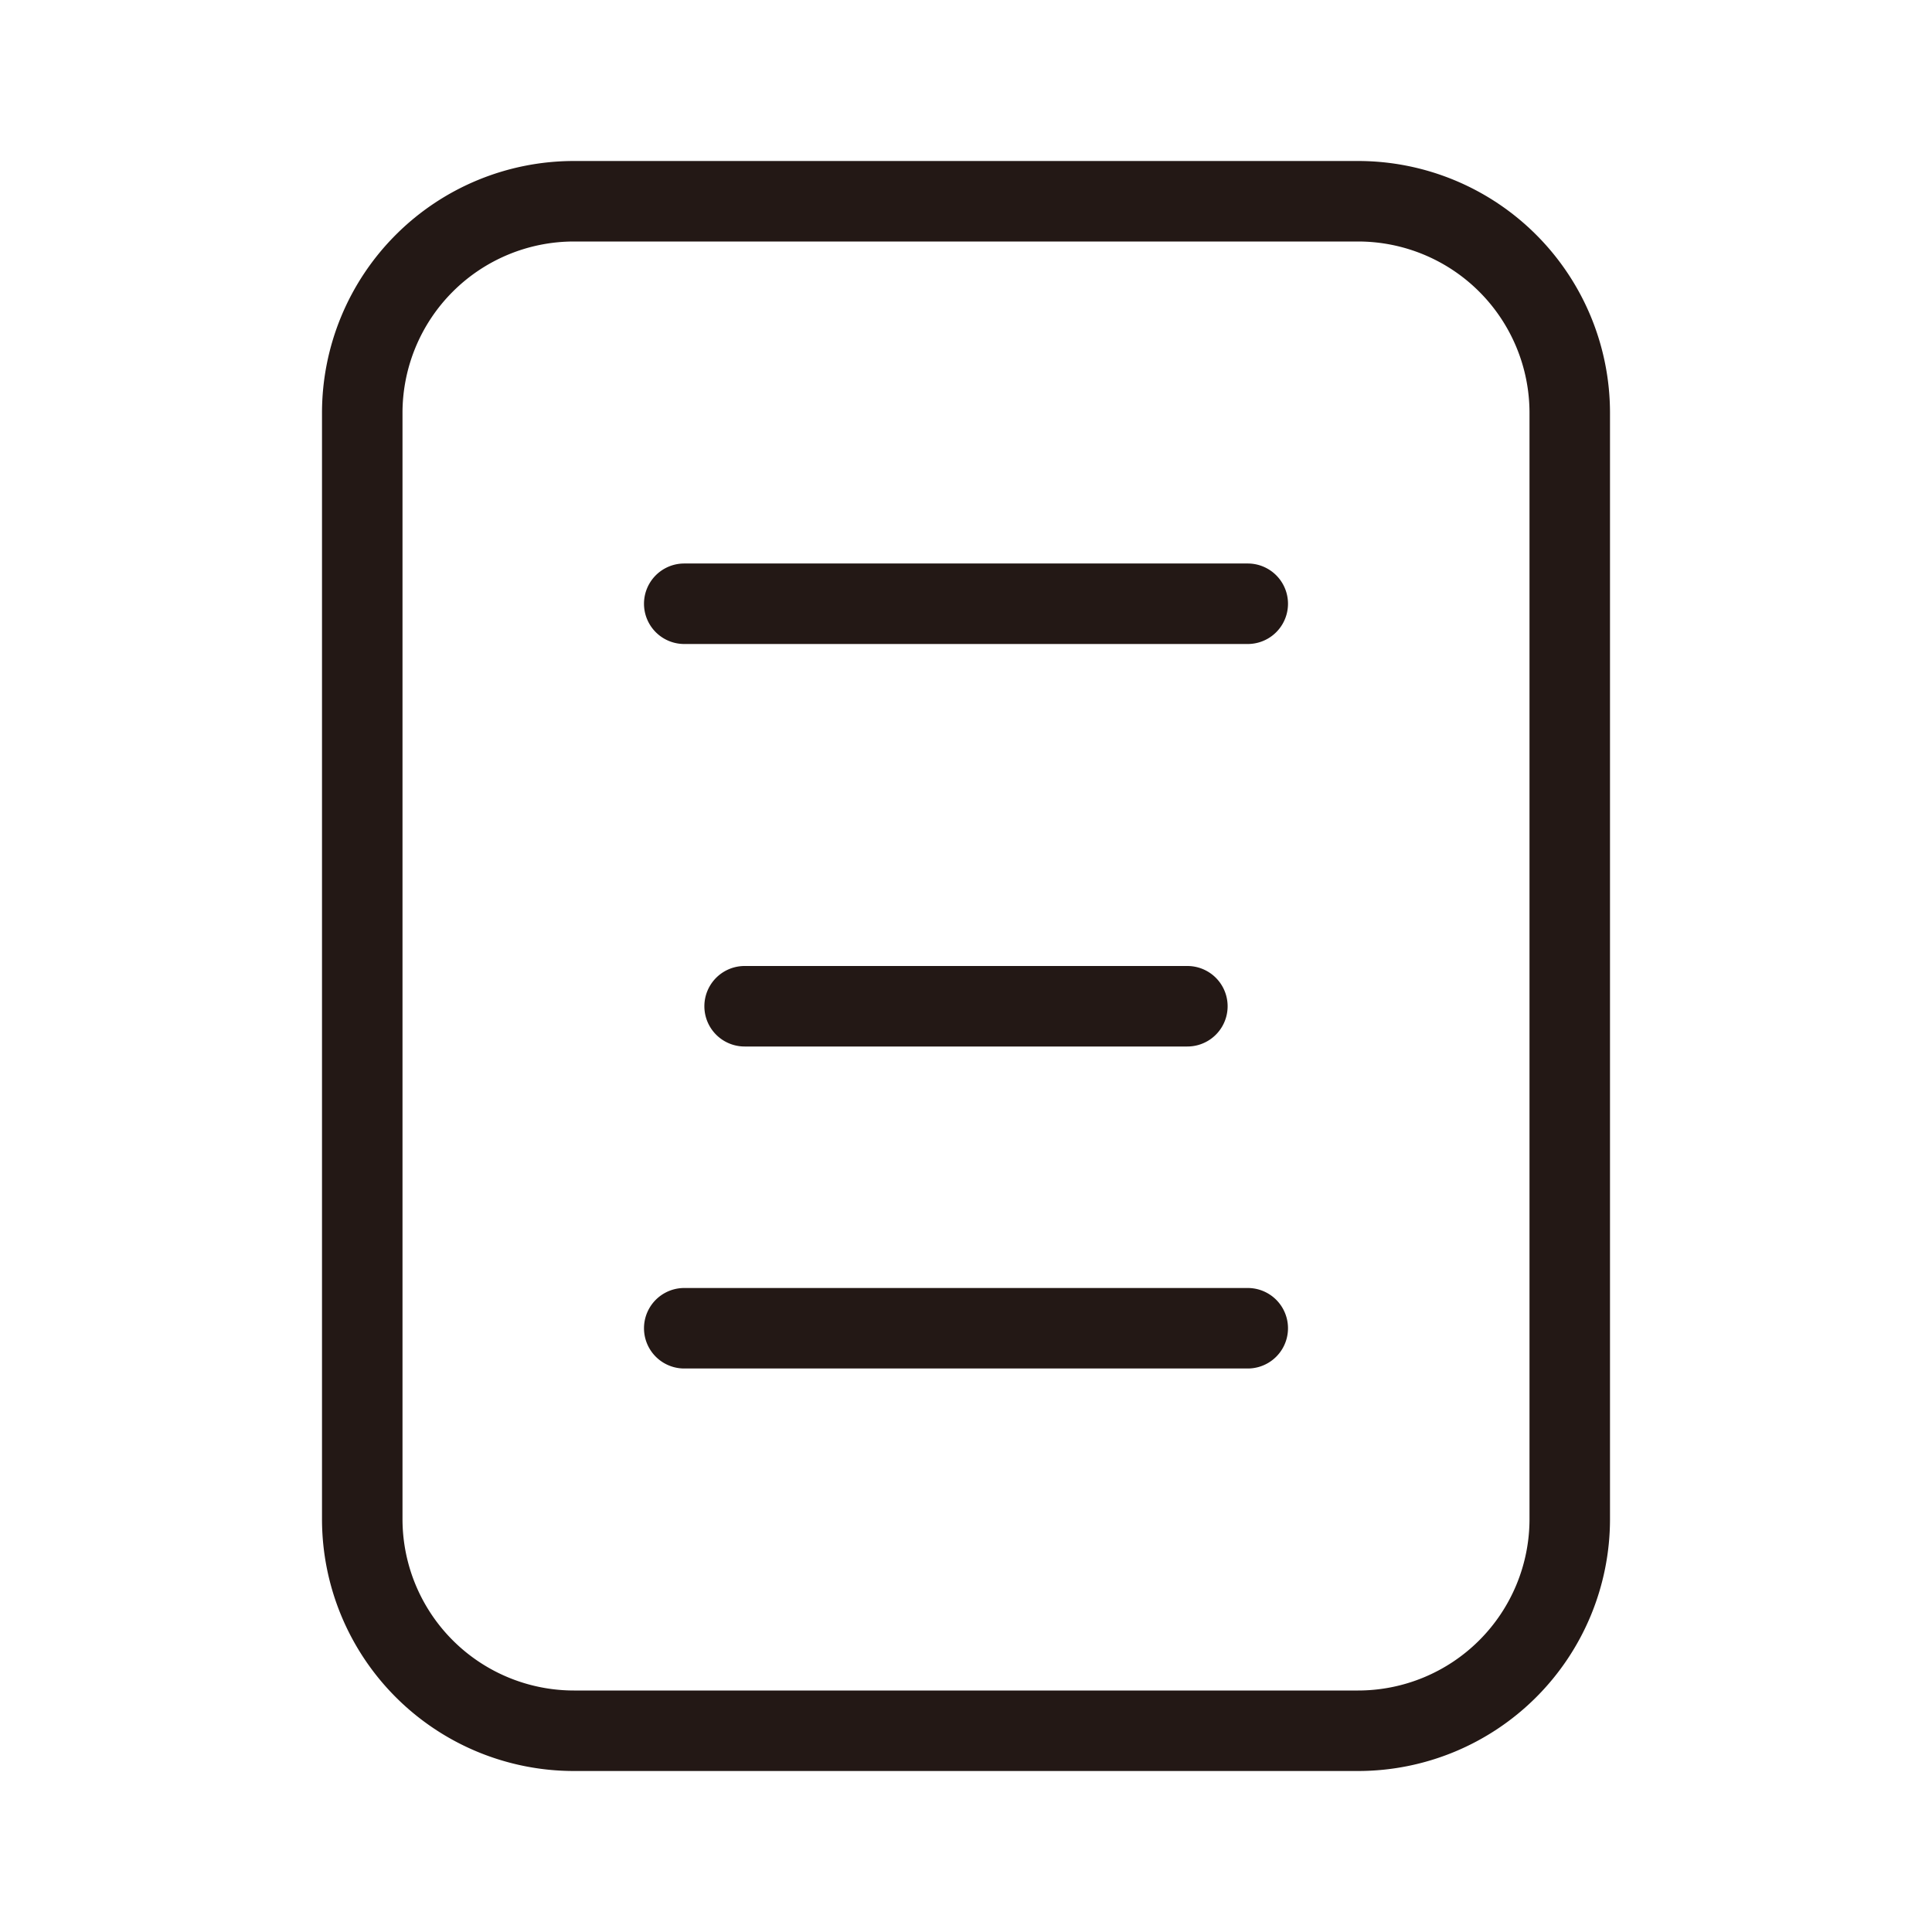 <?xml version="1.0" standalone="no"?><!DOCTYPE svg PUBLIC "-//W3C//DTD SVG 1.1//EN" "http://www.w3.org/Graphics/SVG/1.1/DTD/svg11.dtd"><svg t="1536989233371" class="icon" style="" viewBox="0 0 1024 1024" version="1.1" xmlns="http://www.w3.org/2000/svg" p-id="996" xmlns:xlink="http://www.w3.org/1999/xlink" width="200" height="200"><defs><style type="text/css"></style></defs><path d="M719.787 128A90.88 90.88 0 0 1 810.667 218.88v586.24A90.88 90.88 0 0 1 719.787 896H304.213A90.88 90.88 0 0 1 213.333 805.12V218.88A90.88 90.88 0 0 1 304.213 128h415.573m0-42.667H304.213A133.547 133.547 0 0 0 170.667 218.88v586.24A133.547 133.547 0 0 0 304.213 938.667h415.573A133.547 133.547 0 0 0 853.333 805.12V218.88A133.547 133.547 0 0 0 719.787 85.333z" fill="#231815" p-id="997"></path><path d="M661.333 341.333h-298.667a21.333 21.333 0 0 1 0-42.667h298.667a21.333 21.333 0 0 1 0 42.667zM629.333 554.667h-234.667a21.333 21.333 0 0 1 0-42.667h234.667a21.333 21.333 0 0 1 0 42.667zM661.333 725.333h-298.667a21.333 21.333 0 0 1 0-42.667h298.667a21.333 21.333 0 0 1 0 42.667z" fill="#231815" p-id="998"></path></svg>